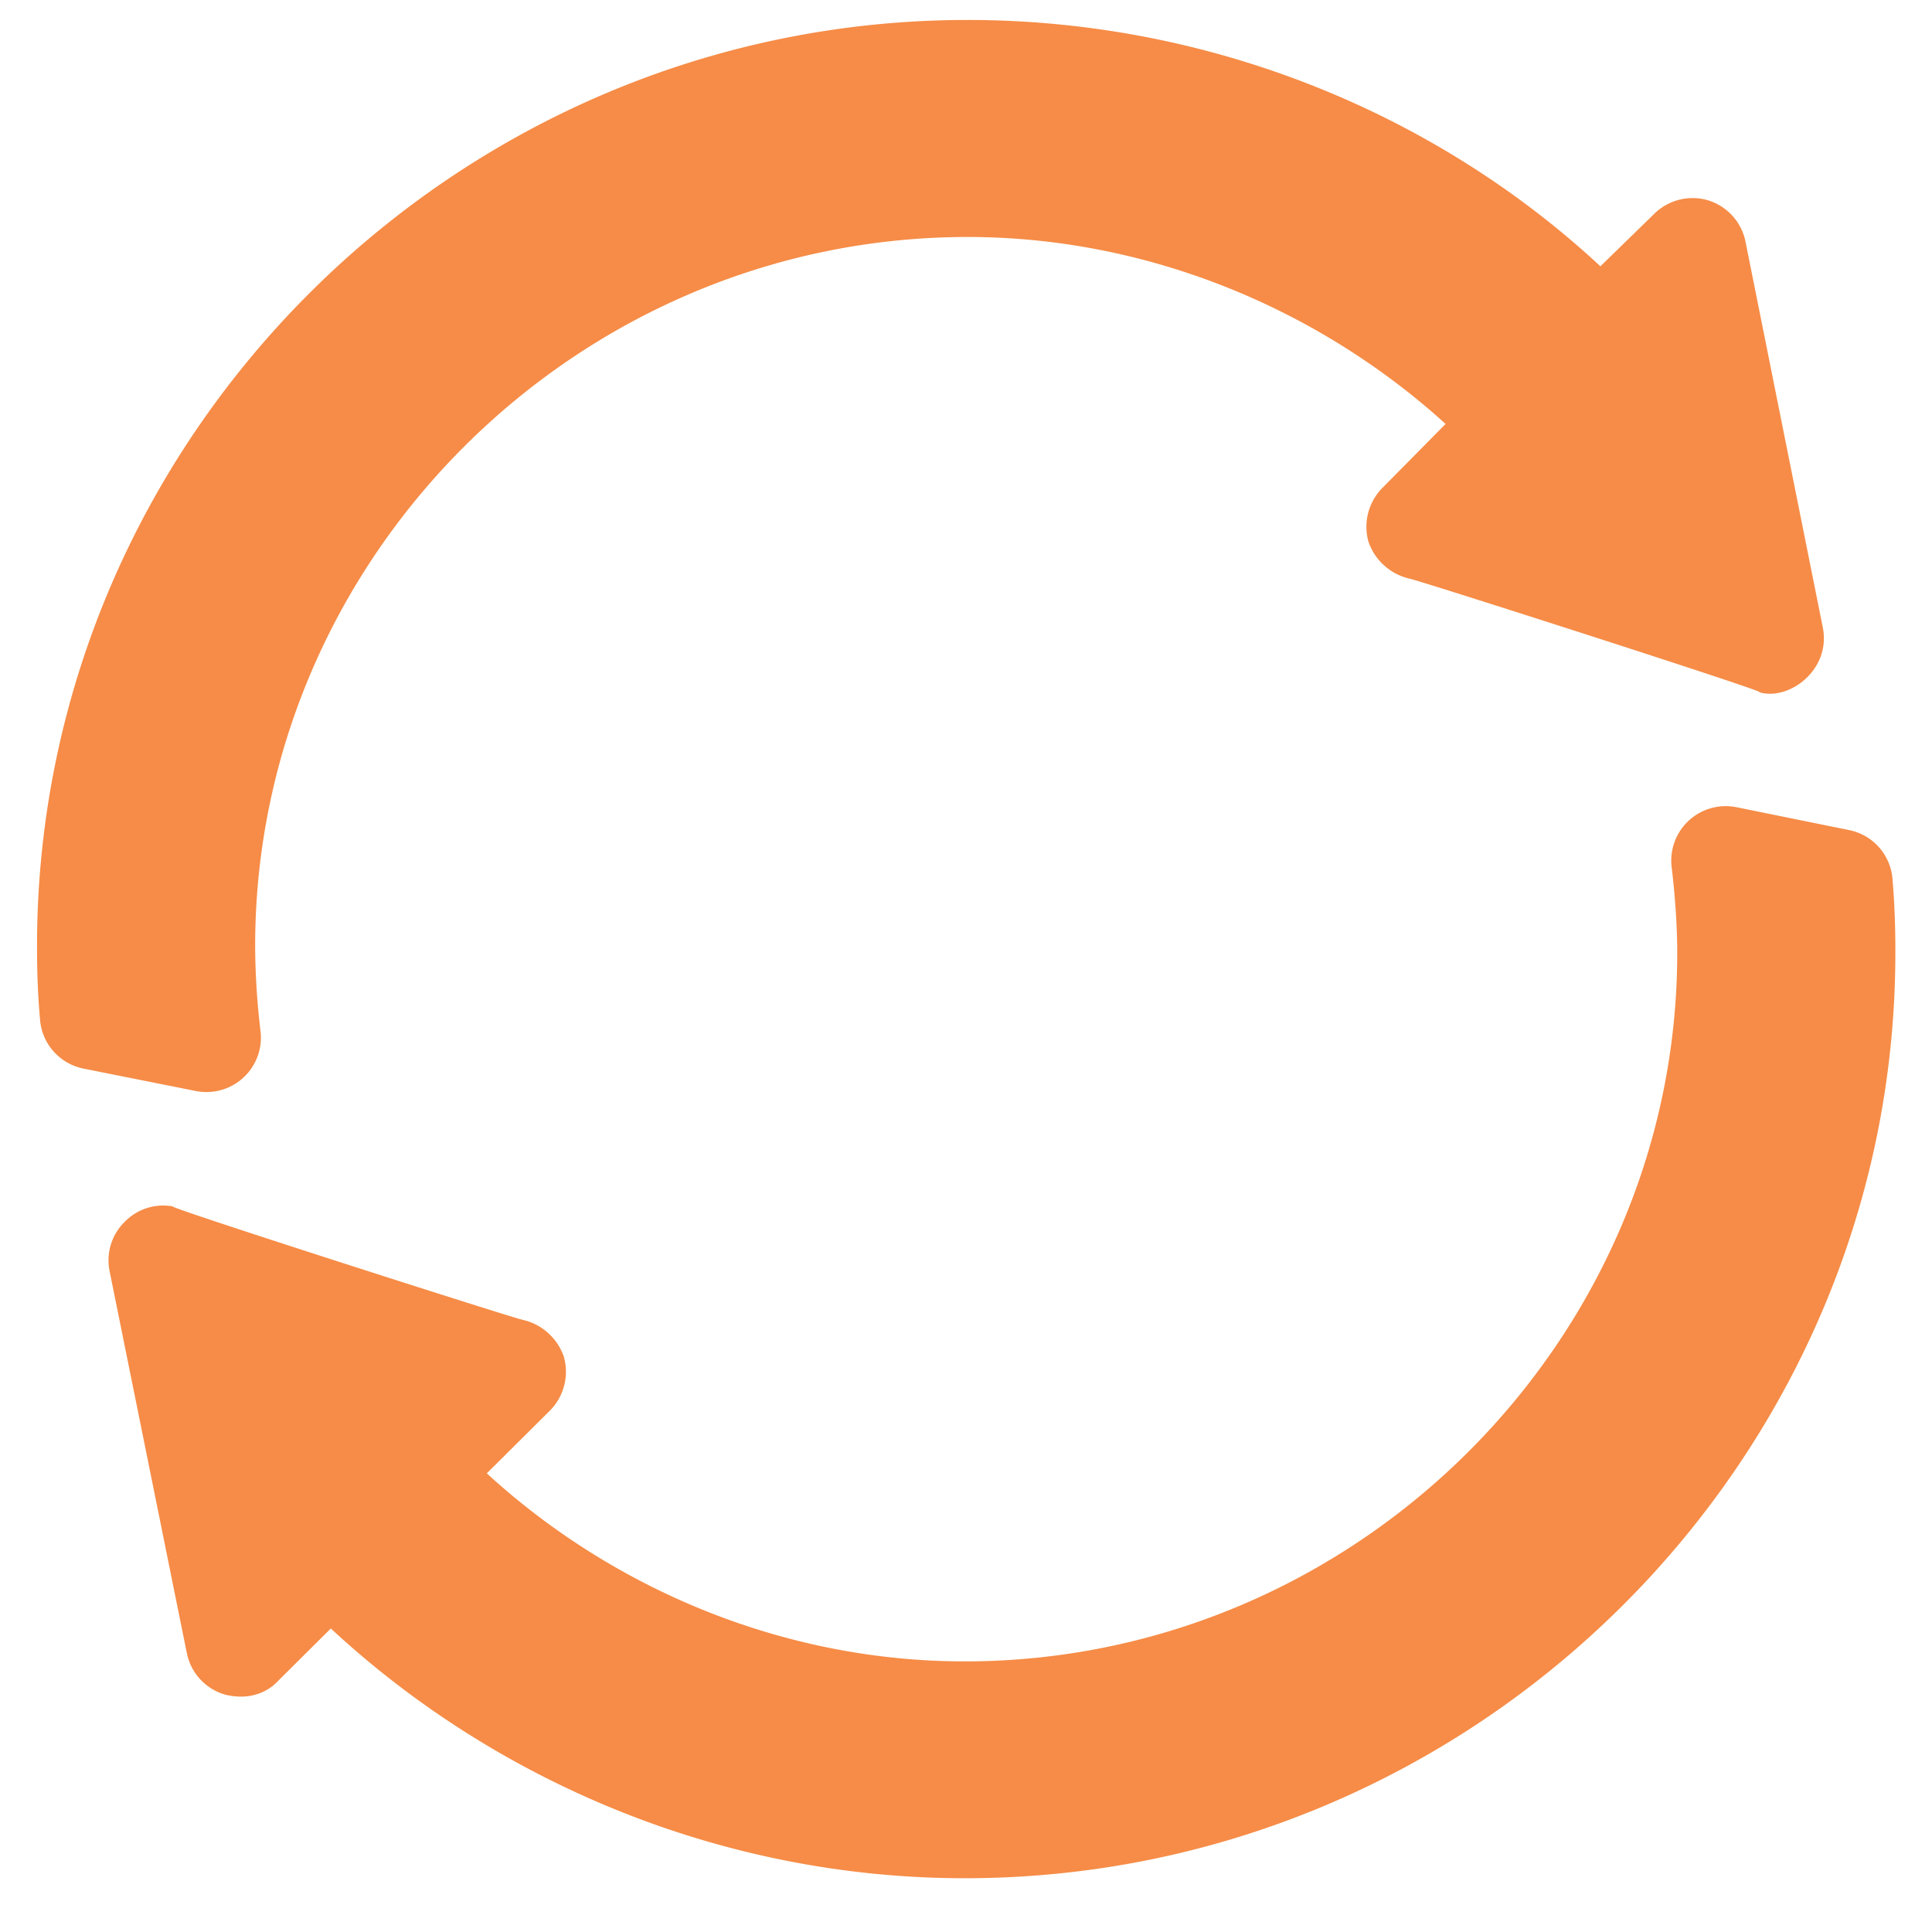 <svg width="30" height="30" viewBox="0 0 30 30" fill="none" xmlns="http://www.w3.org/2000/svg">
    <path d="M4.046 16.014a11.322 11.322 0 0 1-.084-1.326c0-6.032 5-11.008 11.063-11.008 2.827 0 5.475 1.134 7.422 2.903l-.977.989a.859.859 0 0 0-.22.842.884.884 0 0 0 .644.573c.17.034 5.769 1.83 5.413 1.758.453.15 1.124-.33.999-.994l-1.203-6.004a.847.847 0 0 0-.592-.64.849.849 0 0 0-.83.219l-.83.809C22.295 1.759 18.784.31 15.025.31 7.083.31.575 6.786.575 14.688v.033c0 .475.022.842.048 1.123.033.372.309.677.677.75l1.74.347a.846.846 0 0 0 1.006-.927zM28.711 12.889l-1.744-.354a.846.846 0 0 0-1.01.927c.06.492.087.97.087 1.334 0 6.028-5 11.002-11.063 11.002-2.828 0-5.475-1.134-7.422-2.92l.976-.97a.858.858 0 0 0 .22-.842.884.884 0 0 0-.643-.573c-.17-.034-5.77-1.828-5.413-1.757a.833.833 0 0 0-.762.236.836.836 0 0 0-.237.758l1.202 5.944a.845.845 0 0 0 .593.64c.353.088.648-.019.83-.22l.812-.807c2.557 2.374 6.068 3.878 9.844 3.878 7.942 0 14.45-6.472 14.45-14.37v-.05c0-.373-.014-.74-.045-1.104a.843.843 0 0 0-.675-.752z" fill="#F68C47"/>
</svg>
